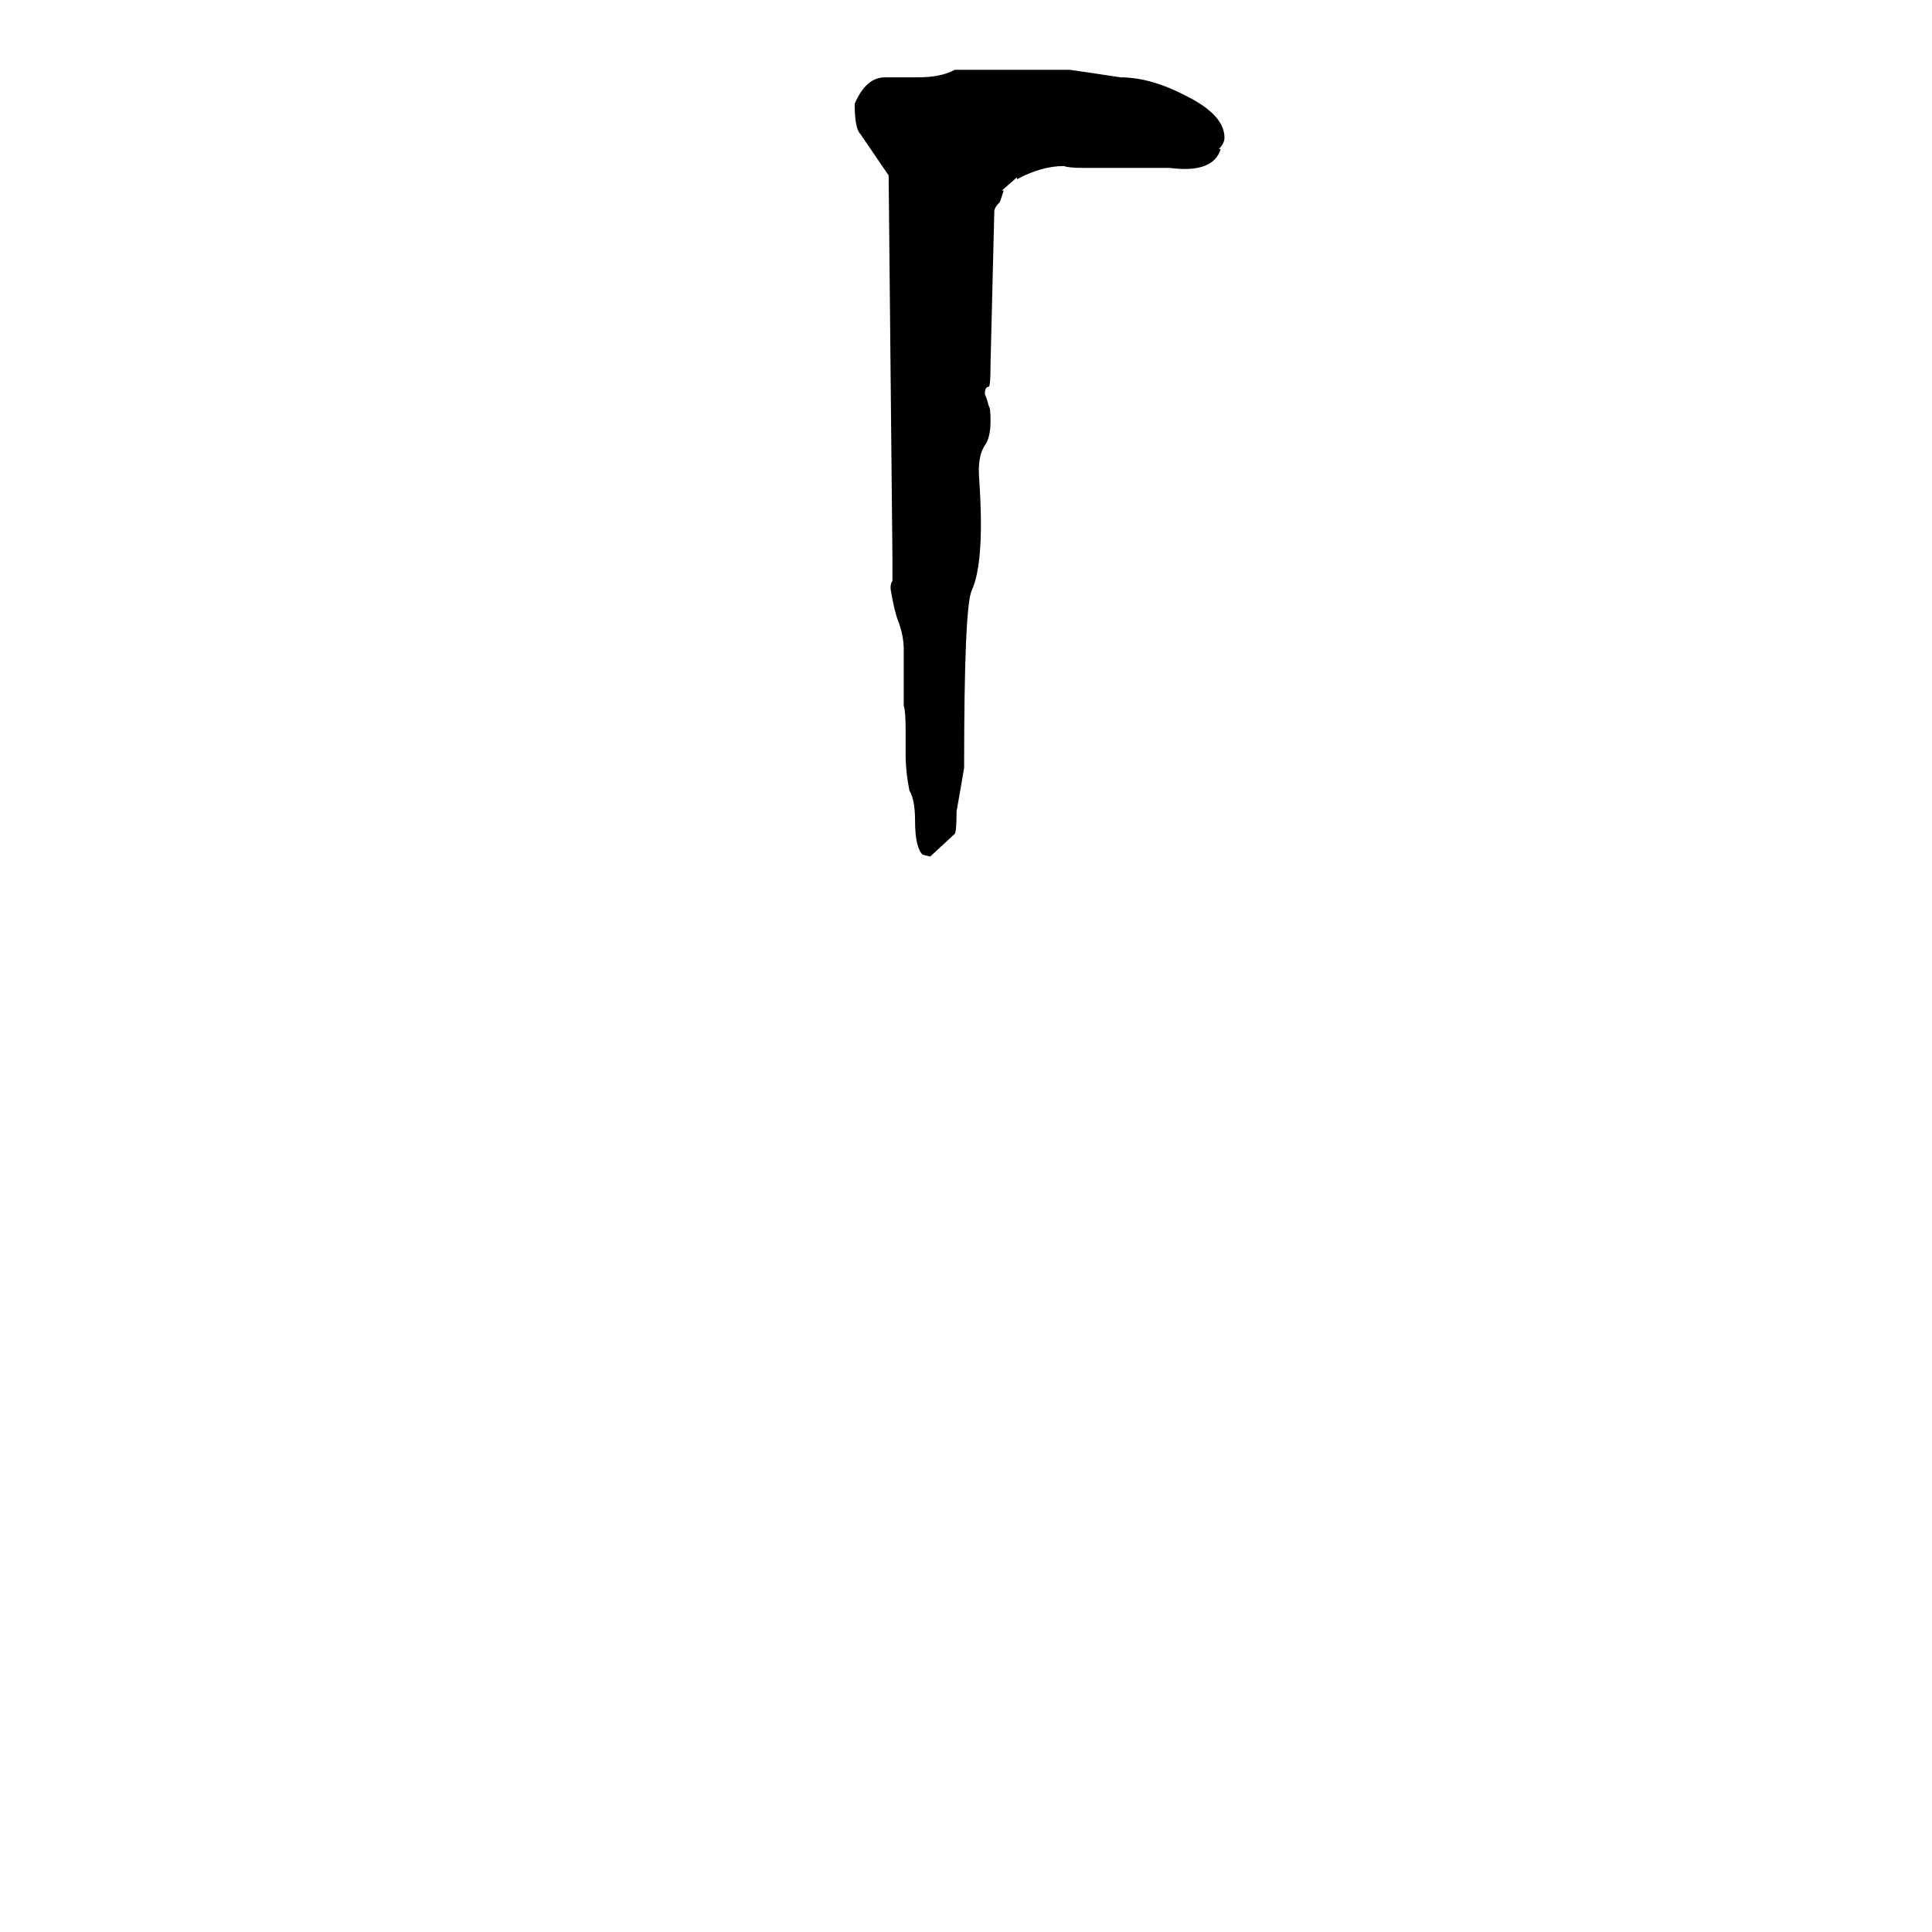 <svg xmlns="http://www.w3.org/2000/svg" viewBox="0 -800 1024 1024">
	<path fill="#000000" d="M506 -358L493 -346L489 -347Q485 -351 485 -365Q485 -376 482 -381Q480 -391 480 -400V-413Q480 -423 479 -426V-456Q479 -463 476 -471Q474 -476 472 -488Q472 -491 473 -492V-505Q472 -606 471 -707L456 -729Q453 -732 453 -745Q459 -759 469 -759H486Q499 -759 506 -763H567Q581 -761 594 -759Q610 -759 629 -749Q649 -739 649 -727Q649 -724 646 -721H647Q643 -708 620 -711H575Q566 -711 564 -712Q552 -712 539 -705V-706L531 -699H532L530 -693Q527 -690 527 -688Q526 -647 525 -607Q525 -595 524 -595Q522 -595 522 -591Q523 -589 524 -585Q525 -584 525 -577Q525 -568 522 -564Q518 -558 519 -546Q522 -502 515 -487Q511 -478 511 -393Q509 -381 507 -370Q507 -359 506 -358Z"/>
</svg>